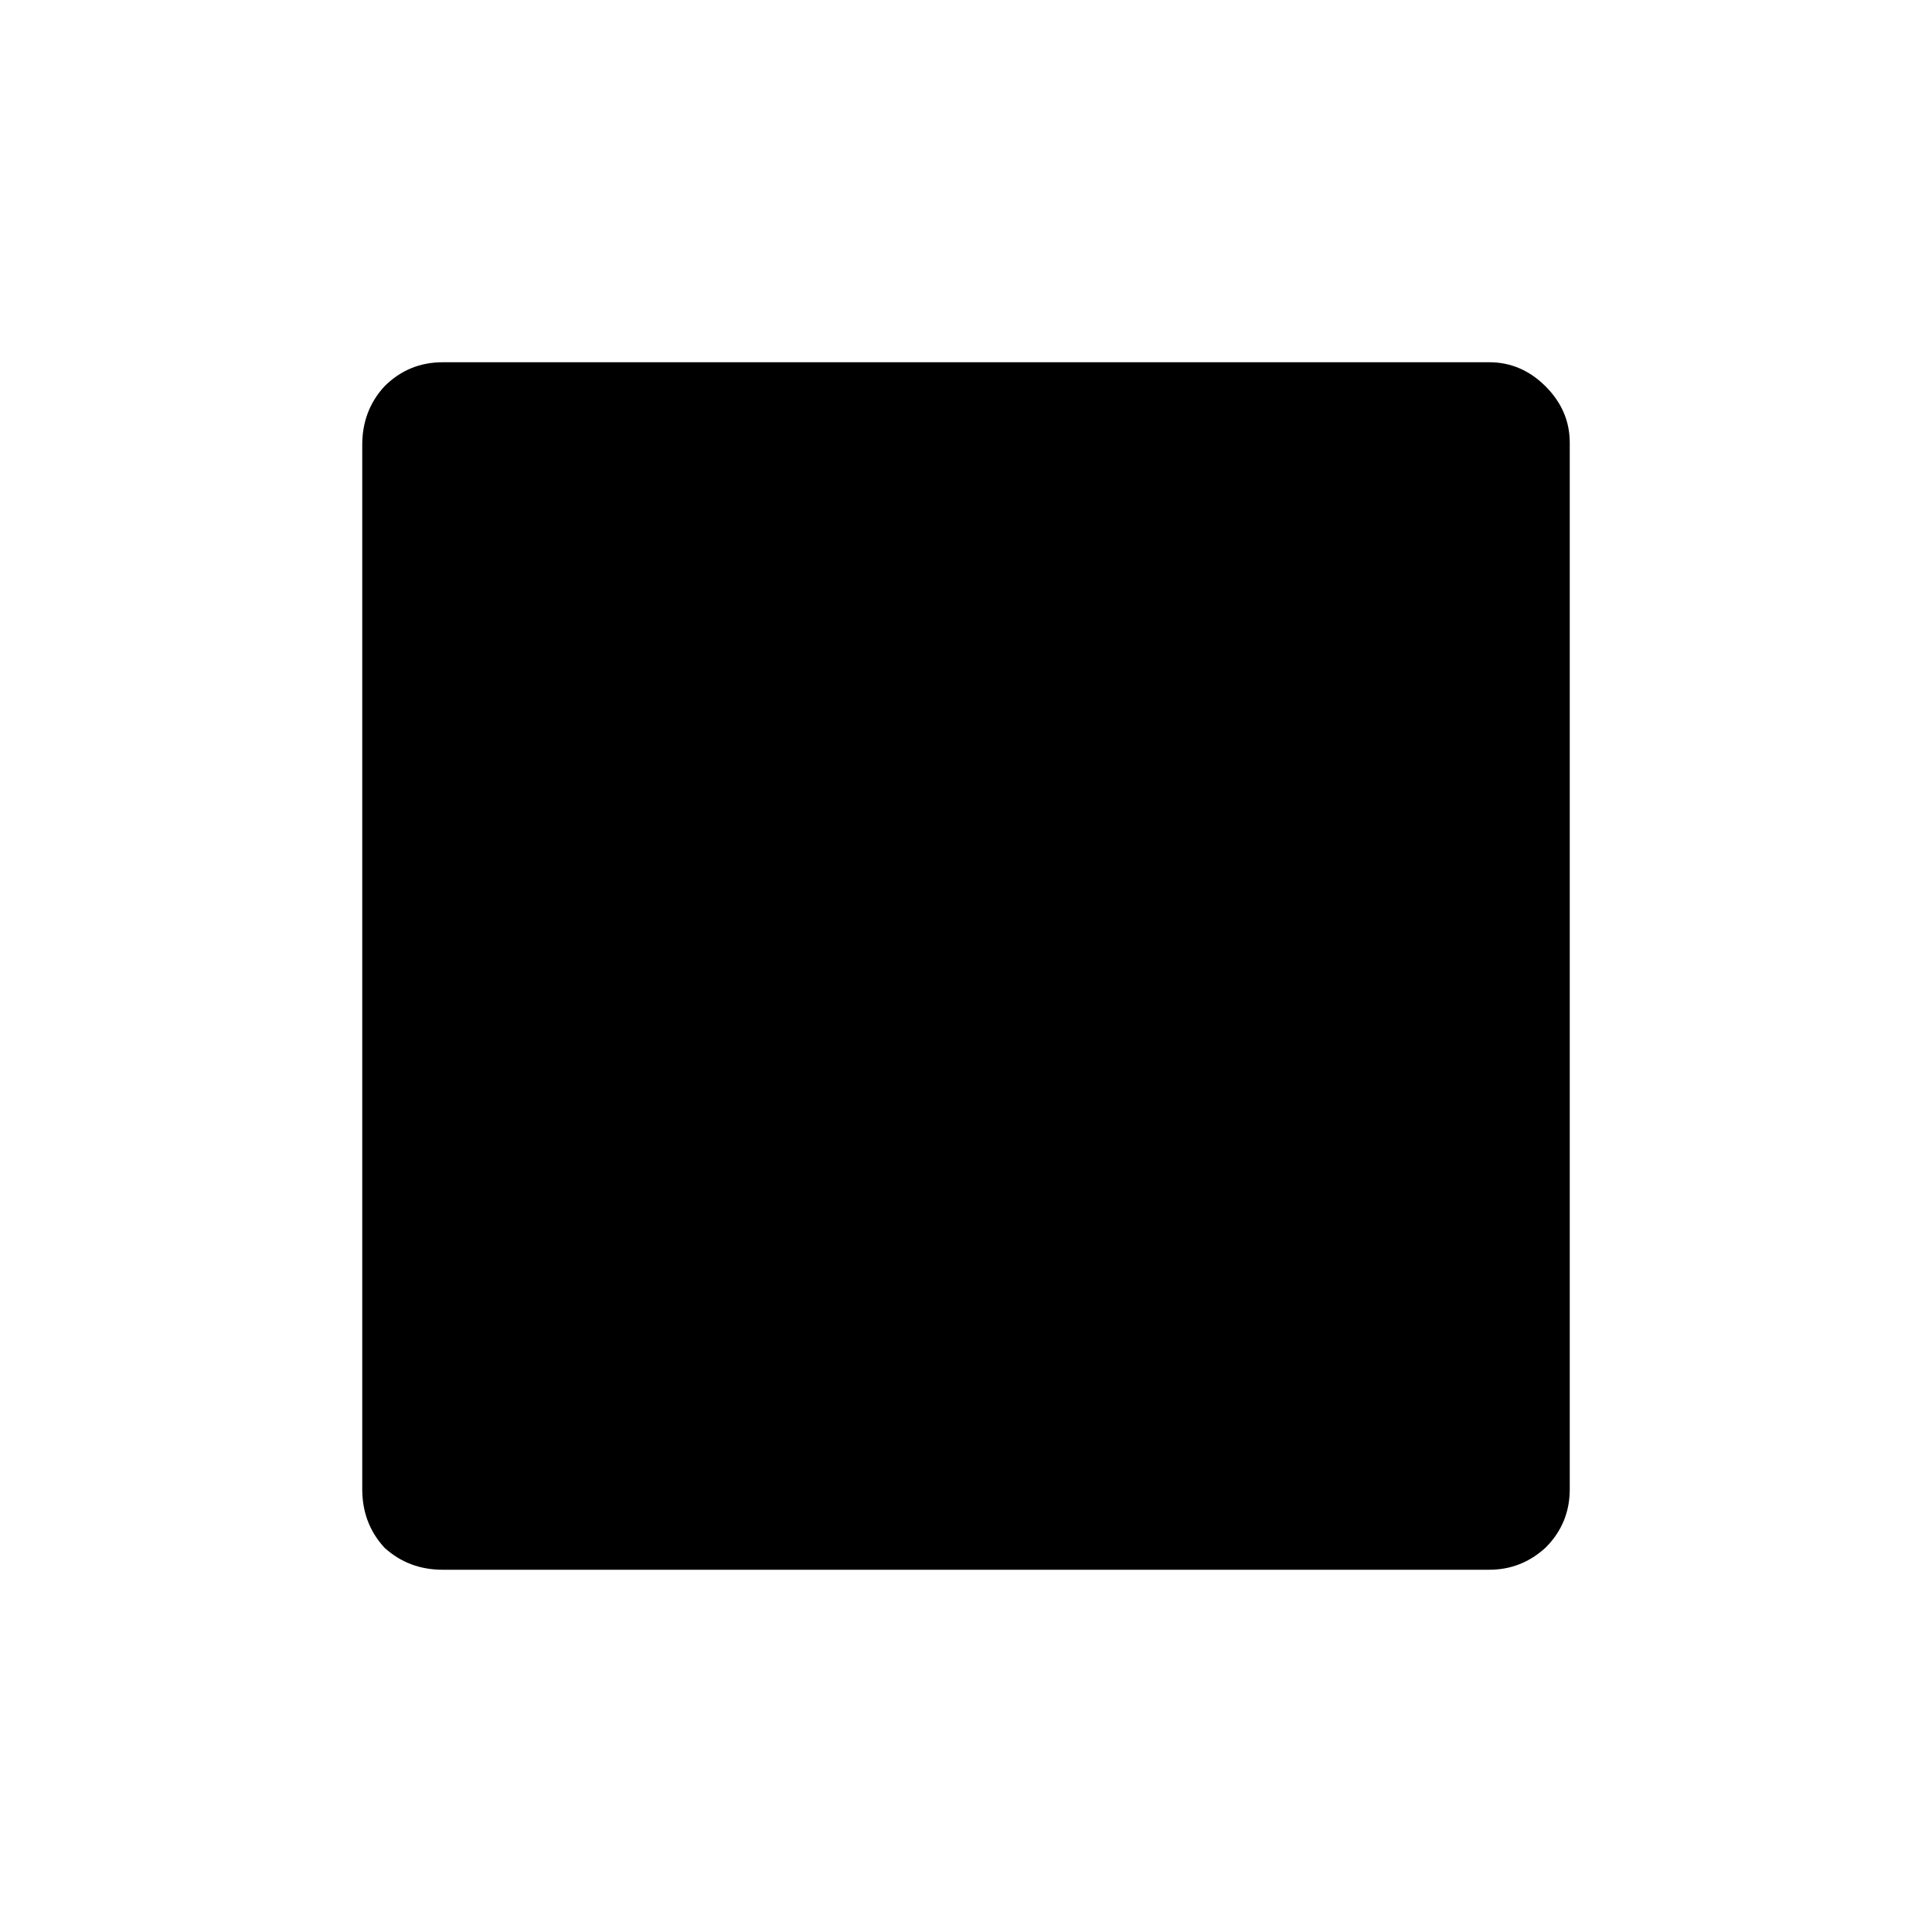 <svg xmlns:dc="http://purl.org/dc/elements/1.1/" xmlns:cc="http://creativecommons.org/ns#" xmlns:rdf="http://www.w3.org/1999/02/22-rdf-syntax-ns#" xmlns:svg="http://www.w3.org/2000/svg" xmlns="http://www.w3.org/2000/svg" xmlns:sodipodi="http://sodipodi.sourceforge.net/DTD/sodipodi-0.dtd" xmlns:inkscape="http://www.inkscape.org/namespaces/inkscape" width="48" height="48" id="svg5057" version="1.1" inkscape:version="0.91 r13725" viewBox="0 0 48 48" sodipodi:docname="all_icons.tar">
  <defs id="defs5059"/>
  <sodipodi:namedview id="base" pagecolor="#ffffff" bordercolor="#666666" borderopacity="1.0" inkscape:pageopacity="0.0" inkscape:pageshadow="2" inkscape:zoom="5.3607533" inkscape:cx="17.083968" inkscape:cy="9.574371" inkscape:current-layer="layer36" showgrid="true" inkscape:grid-bbox="true" inkscape:document-units="px" inkscape:window-width="1680" inkscape:window-height="988" inkscape:window-x="-8" inkscape:window-y="-8" inkscape:window-maximized="1" showguides="true">
    <inkscape:grid type="xygrid" id="grid6922"/>
  </sodipodi:namedview>
  <g inkscape:groupmode="layer" id="layer68" inkscape:label="stop" style="display:inline">
    <path style="fill:#000000;stroke:none" d="M 38.4,9.6 Q 39,10.2 39,11 l 0,26 q 0,0.85 -0.6,1.45 Q 37.8,39 37,39 L 11,39 Q 10.15,39 9.55,38.45 9,37.85 9,37 L 9,11.05 Q 9,10.2 9.55,9.6 10.15,9 11,9 l 26,0 q 0.8,0 1.4,0.6" id="path5173" inkscape:connector-curvature="0"/>
  </g>
  </svg>